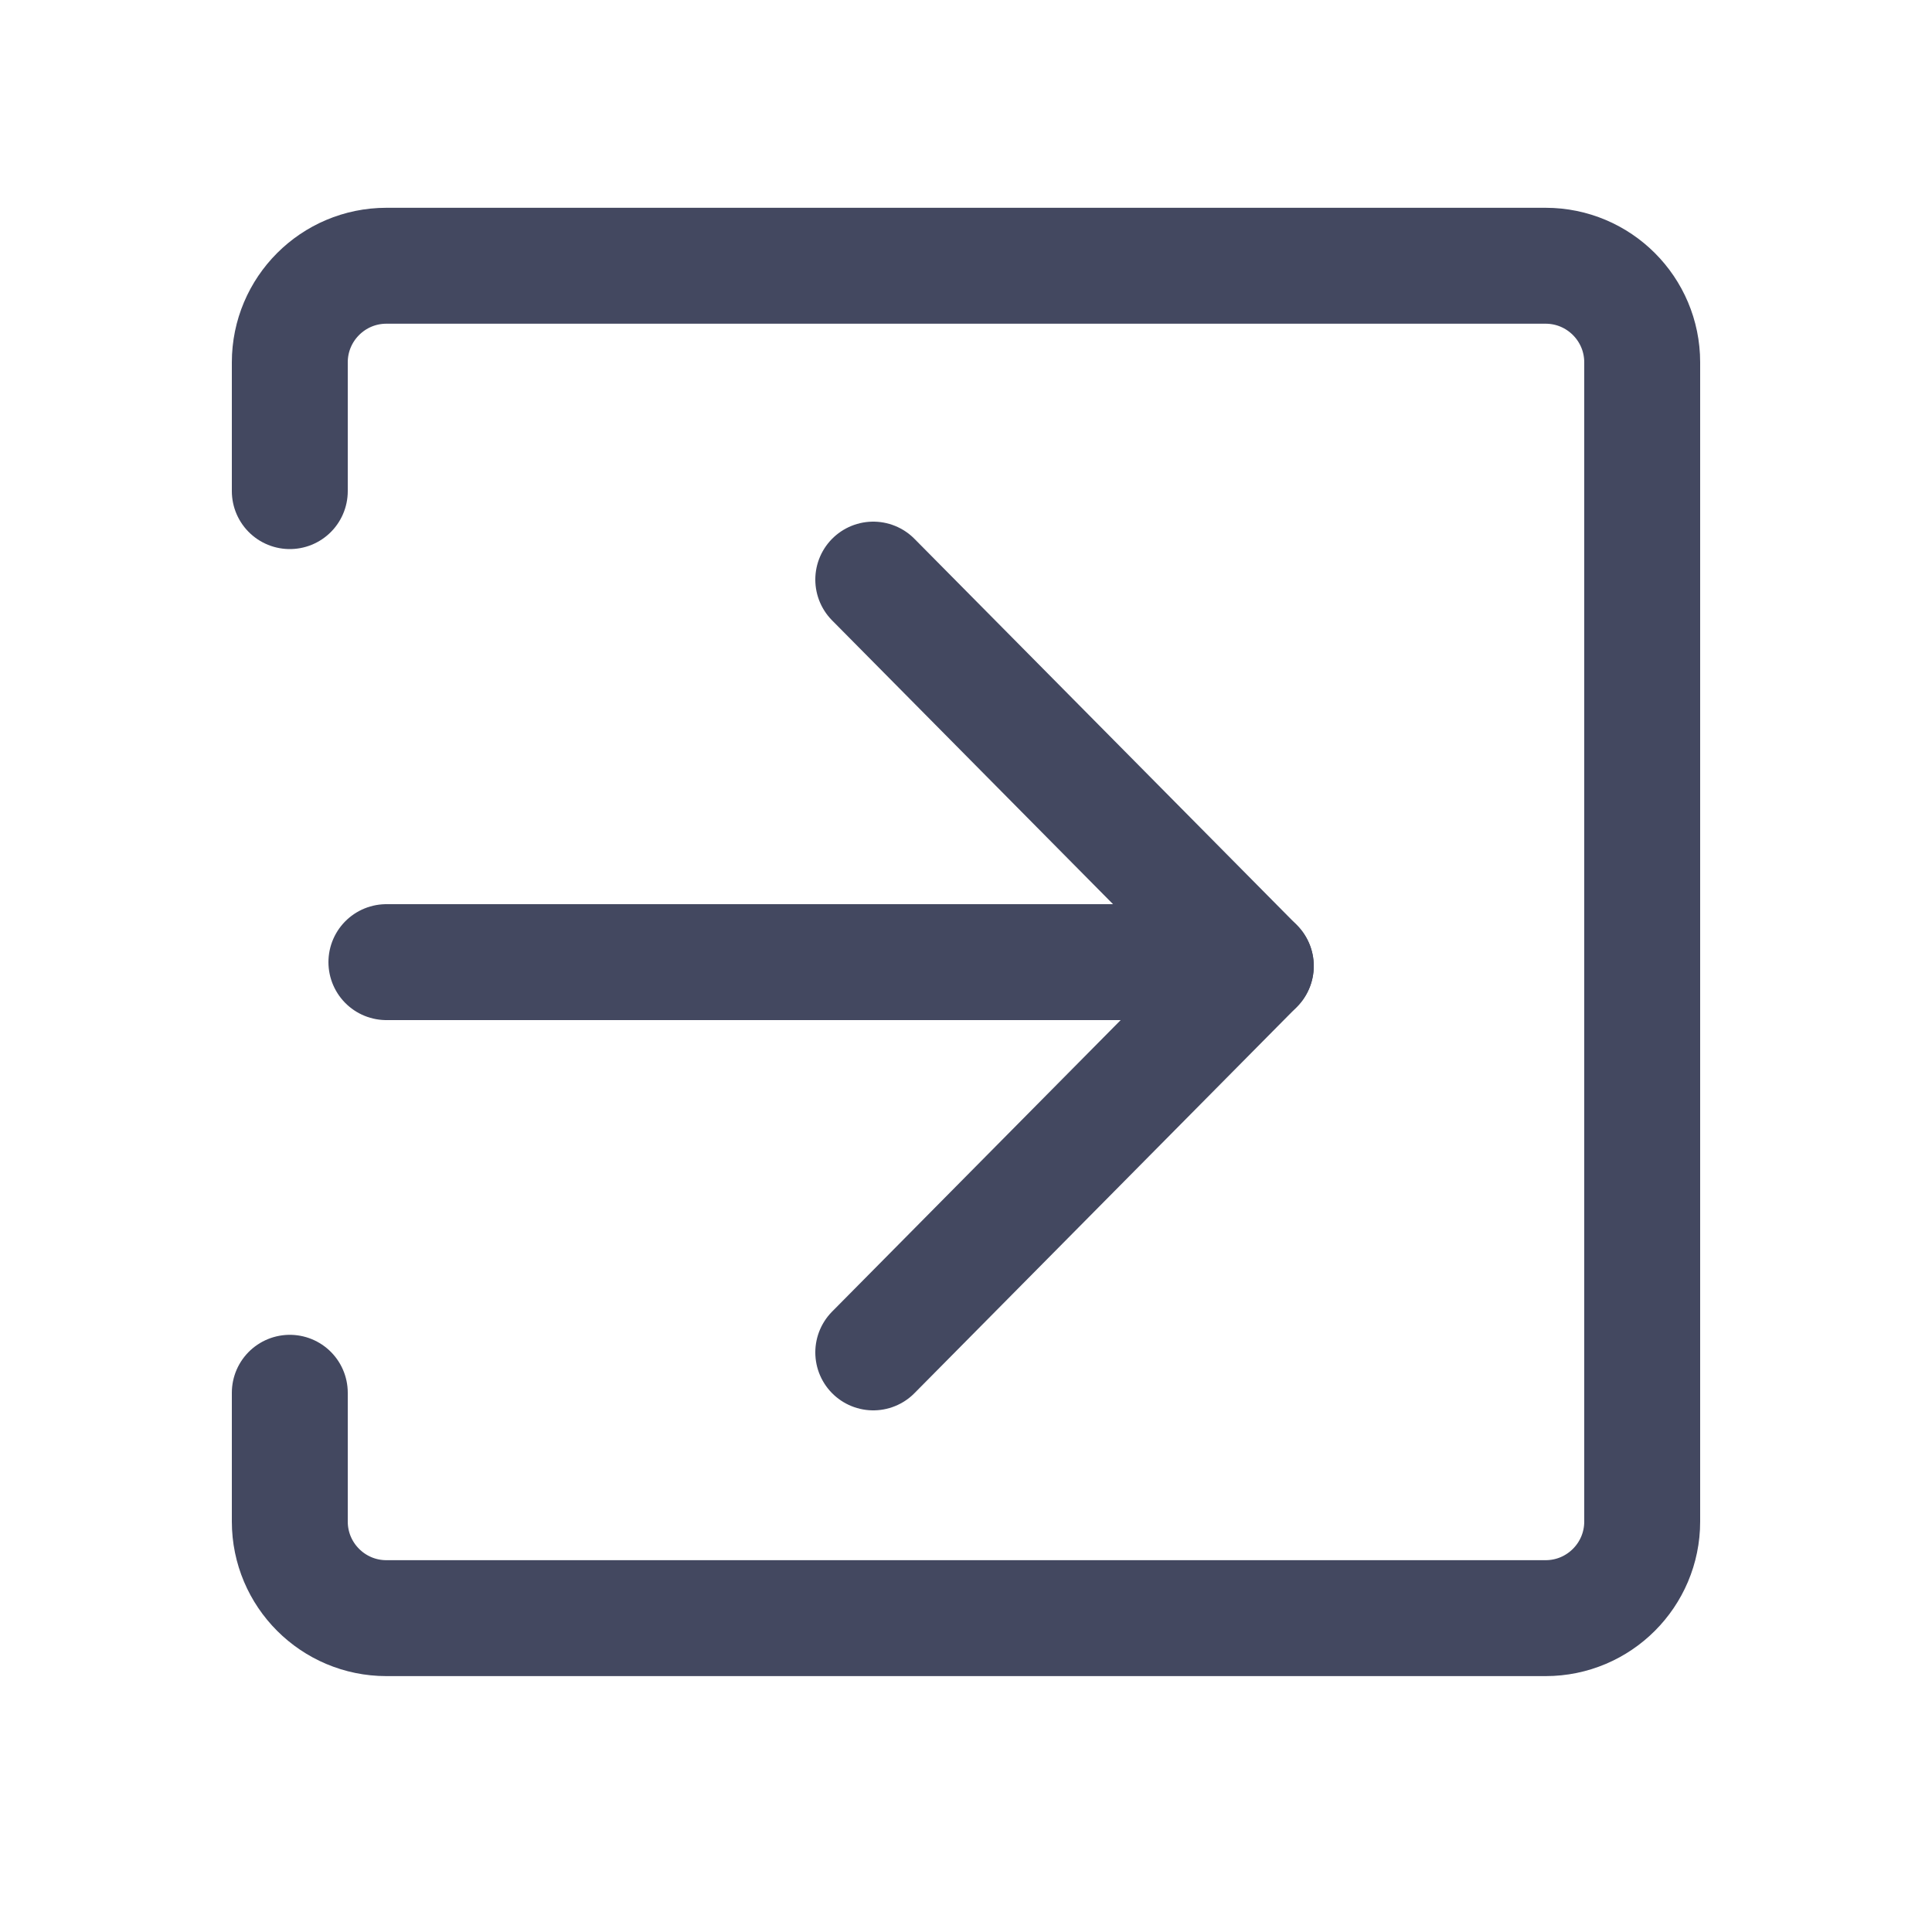 <svg width="20" height="20" viewBox="0 0 20 20" fill="none" xmlns="http://www.w3.org/2000/svg">
<path d="M4 9.96L11.84 9.96" stroke="#434860" stroke-width="1.2" stroke-linecap="round" stroke-linejoin="round"/>
<path d="M9.04 6L13 10" stroke="#434860" stroke-width="1.2" stroke-linecap="round" stroke-linejoin="round"/>
<path d="M9.04 14L13 10" stroke="#434860" stroke-width="1.2" stroke-linecap="round" stroke-linejoin="round"/>
<path d="M3 5.084L3 3.751C3 3.199 3.448 2.751 4 2.751L16 2.751C16.552 2.751 17 3.199 17 3.751L17 15.751C17 16.303 16.552 16.751 16 16.751H4C3.448 16.751 3 16.303 3 15.751V14.418" stroke="#434860" stroke-width="1.2" stroke-linecap="round" stroke-linejoin="round"/>
</svg>
